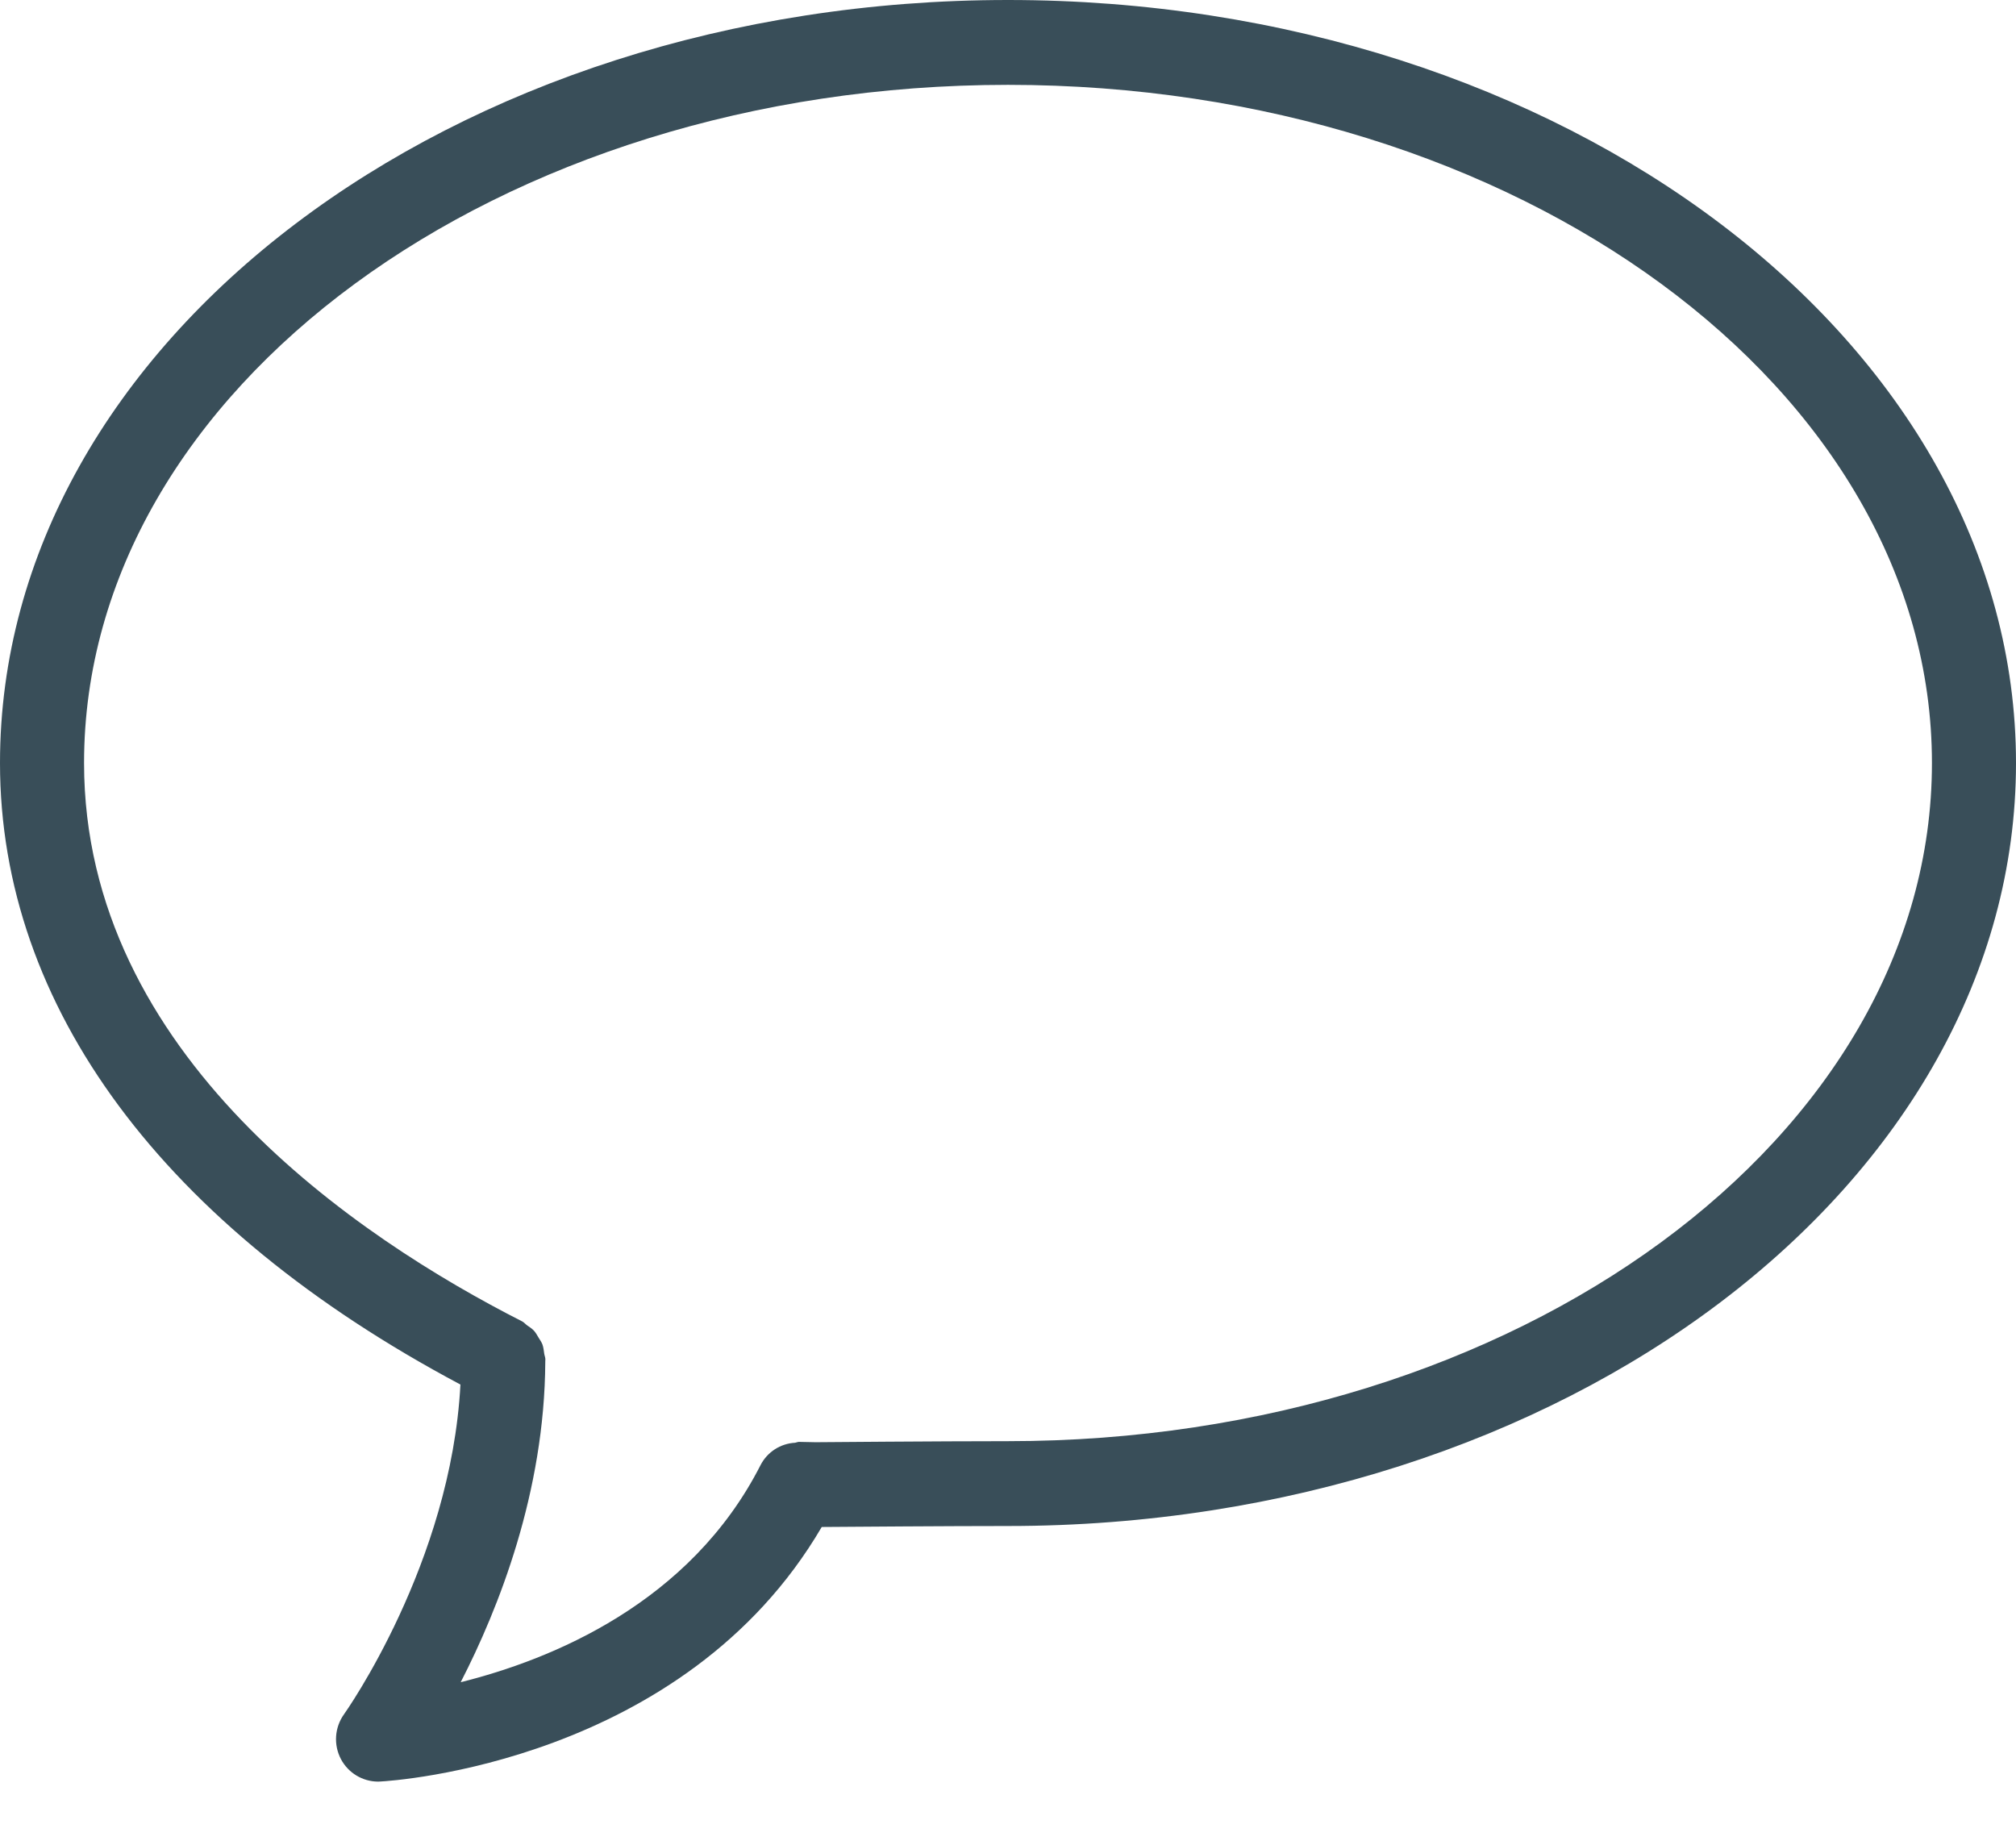 <?xml version="1.0" encoding="UTF-8"?>
<svg width="23px" height="21px" viewBox="0 0 23 21" version="1.1" xmlns="http://www.w3.org/2000/svg" xmlns:xlink="http://www.w3.org/1999/xlink">
    <!-- Generator: Sketch 48.2 (47327) - http://www.bohemiancoding.com/sketch -->
    <title>Shape</title>
    <desc>Created with Sketch.</desc>
    <defs></defs>
    <g id="team_pricing_v6_socproof11" stroke="none" stroke-width="1" fill="none" fill-rule="evenodd" transform="translate(-489, -631)">
        <g id="Group" transform="translate(488, 631)" fill="#394E59" fill-rule="nonzero">
            <g id="Group-18">
                <g id="Group-9">
                    <g id="Group-13" transform="translate(1, 0)">
                        <path d="M11.5,17.41 C10.828,17.41 9.674,17.419 9.375,17.421 C7.804,20.107 4.482,20.318 4.337,20.325 C4.329,20.326 4.321,20.326 4.312,20.326 C4.136,20.325 3.974,20.227 3.891,20.072 C3.803,19.907 3.817,19.707 3.926,19.556 C3.938,19.539 5.145,17.837 5.253,15.796 C1.864,13.994 0,11.484 0,8.705 C0,3.905 5.159,0 11.5,0 C17.841,0 23,3.905 23,8.705 C23,13.505 17.841,17.41 11.5,17.41 Z M11.5,0.968 C5.687,0.968 0.959,4.439 0.959,8.705 C0.959,12.038 4.091,14.127 5.958,15.076 C5.98,15.088 5.995,15.107 6.014,15.121 C6.041,15.14 6.069,15.157 6.092,15.182 C6.113,15.205 6.127,15.232 6.144,15.26 C6.159,15.285 6.176,15.308 6.188,15.337 C6.2,15.371 6.204,15.407 6.209,15.444 C6.212,15.466 6.222,15.485 6.222,15.509 L6.221,15.53 L6.221,15.535 C6.214,17.025 5.688,18.352 5.256,19.192 C6.286,18.935 7.874,18.294 8.678,16.713 C8.755,16.565 8.904,16.469 9.071,16.46 C9.085,16.458 9.098,16.451 9.113,16.45 L9.306,16.454 C9.308,16.454 10.725,16.442 11.5,16.442 C17.313,16.442 22.041,12.971 22.041,8.705 C22.041,4.438 17.313,0.968 11.5,0.968 Z" id="Shape"></path>
                    </g>
                </g>
            </g>
        </g>
    </g>
</svg>